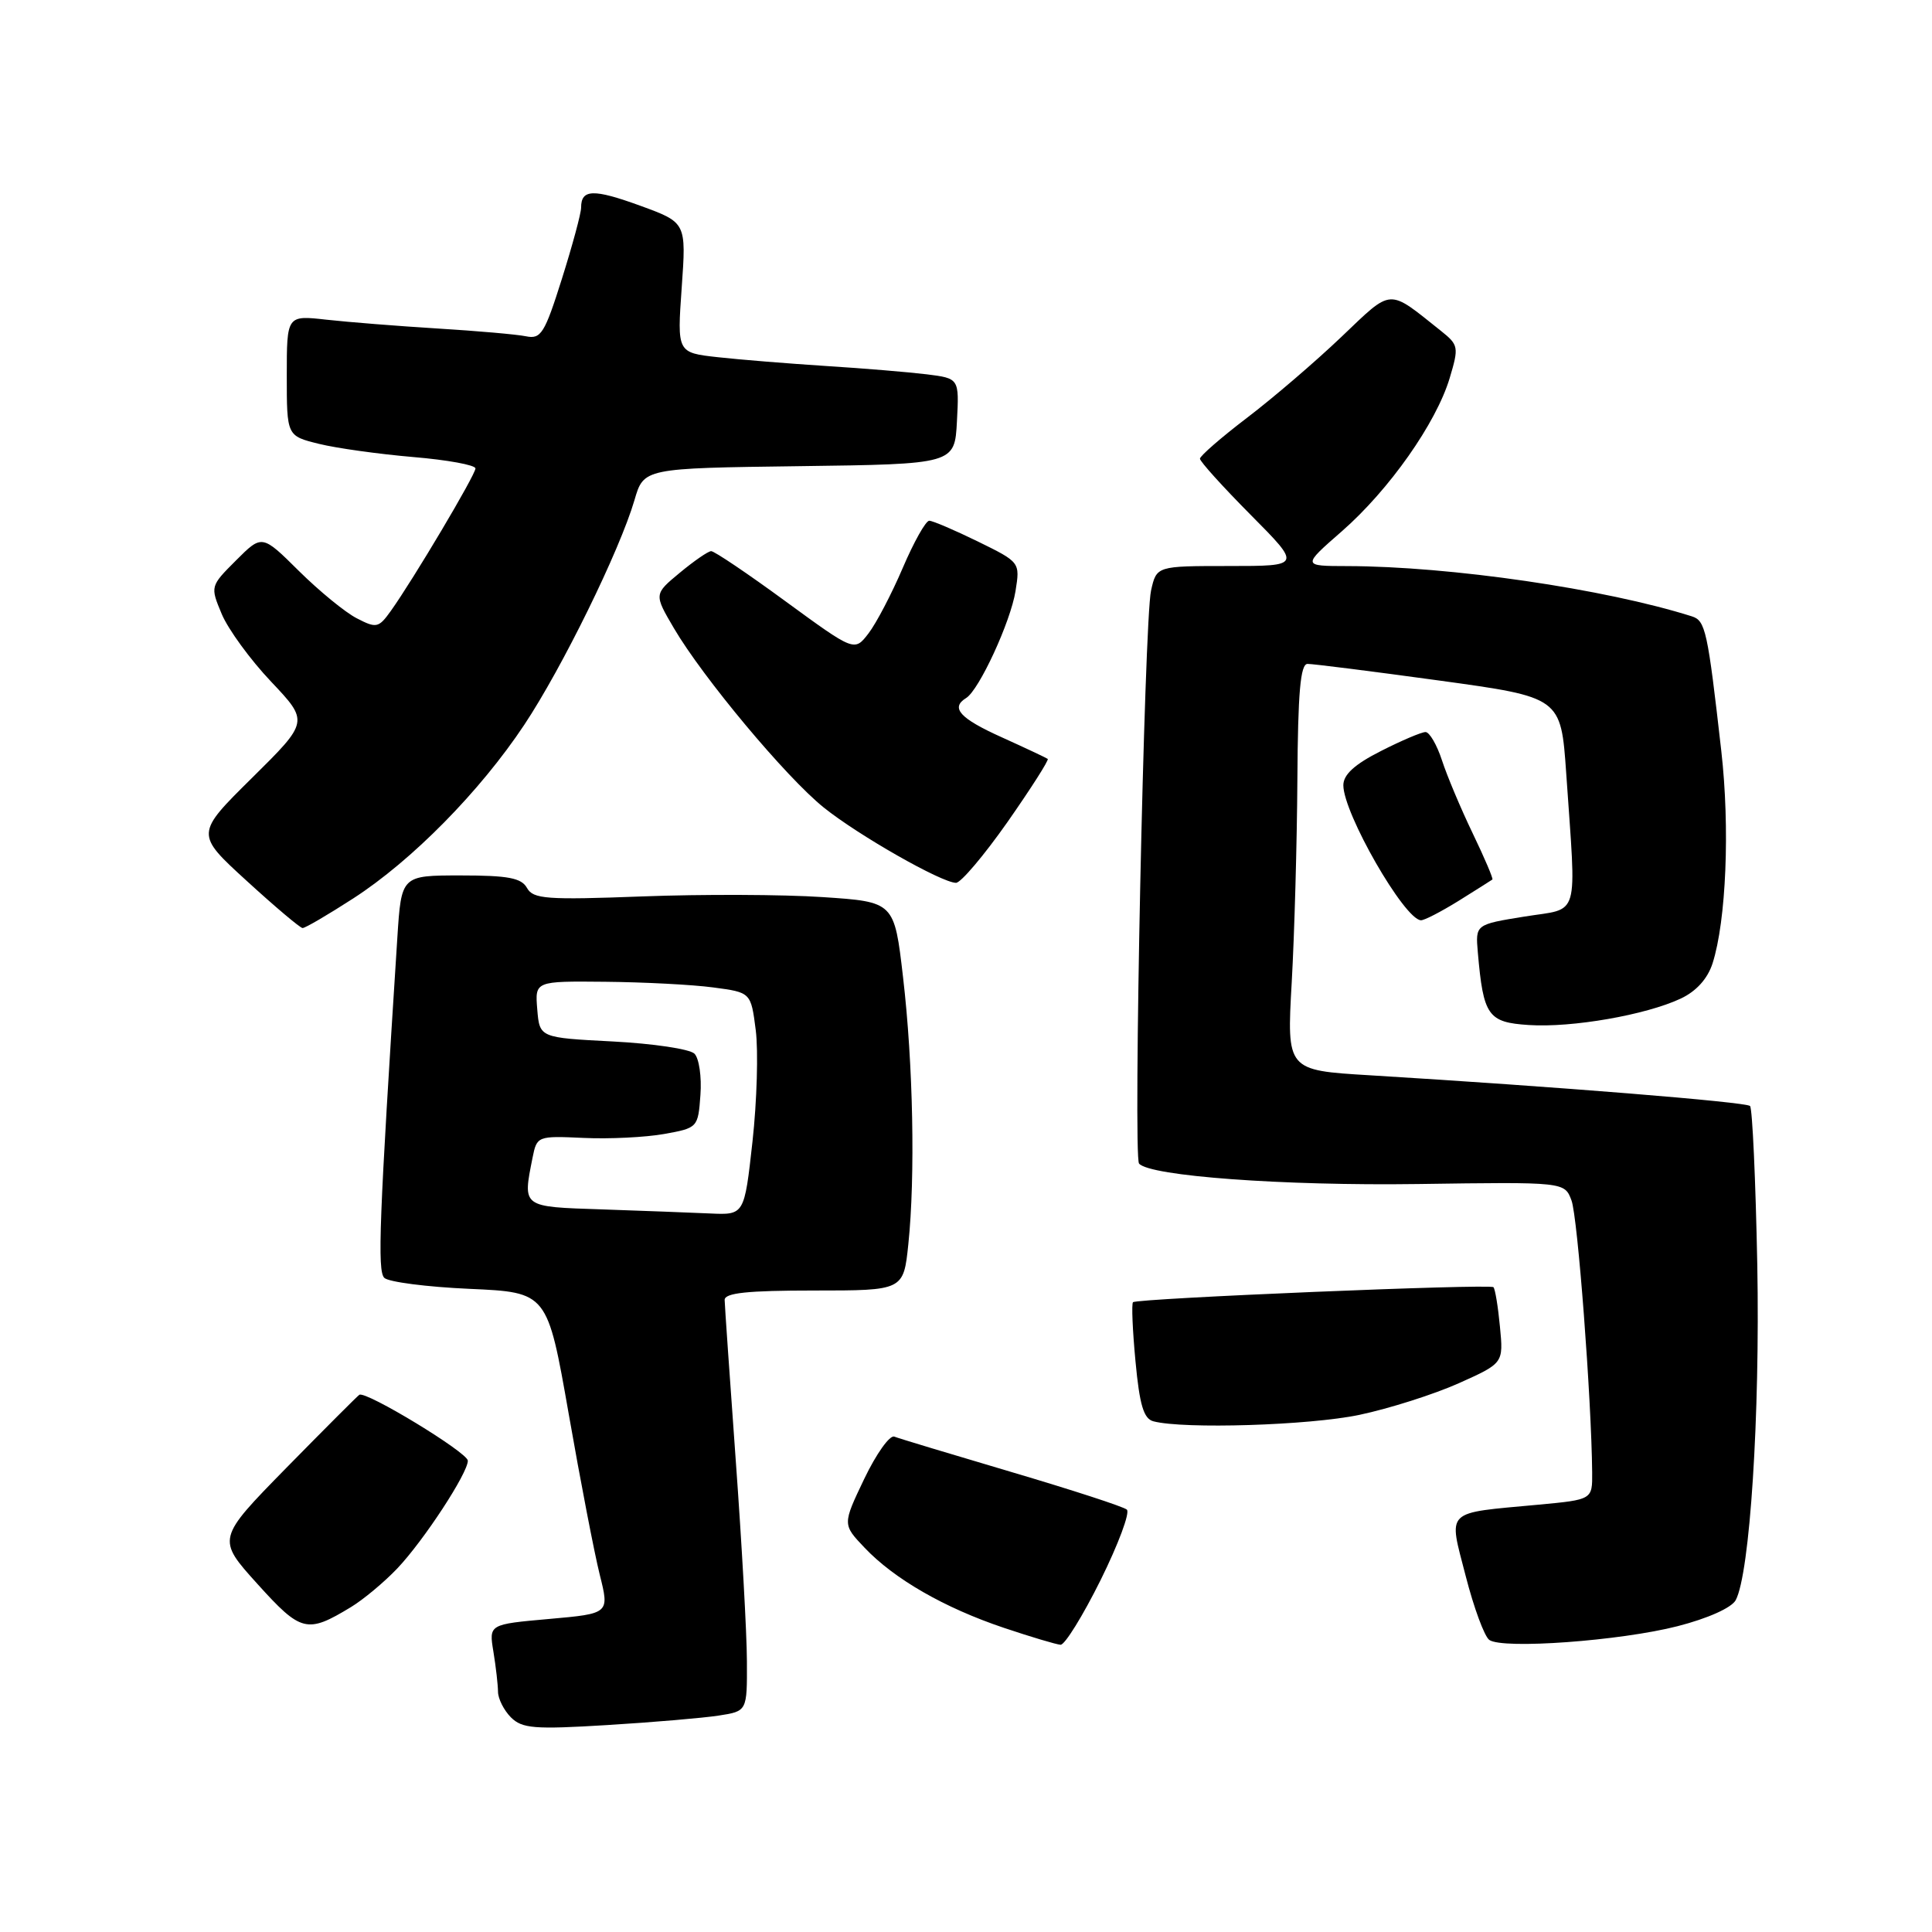 <?xml version="1.0" encoding="UTF-8" standalone="no"?>
<!DOCTYPE svg PUBLIC "-//W3C//DTD SVG 1.1//EN" "http://www.w3.org/Graphics/SVG/1.1/DTD/svg11.dtd" >
<svg xmlns="http://www.w3.org/2000/svg" xmlns:xlink="http://www.w3.org/1999/xlink" version="1.1" viewBox="0 0 256 256">
 <g >
 <path fill="currentColor"
d=" M 95.25 227.32 C 99.00 226.74 99.00 226.74 98.97 220.12 C 98.96 216.48 98.29 204.50 97.49 193.50 C 96.70 182.50 96.03 172.94 96.02 172.25 C 96.01 171.32 99.03 171.00 107.86 171.00 C 119.72 171.00 119.72 171.00 120.36 164.85 C 121.29 155.91 121.00 140.96 119.66 129.50 C 118.50 119.50 118.50 119.50 109.00 118.87 C 103.78 118.52 93.03 118.48 85.13 118.78 C 72.42 119.26 70.65 119.13 69.83 117.66 C 69.09 116.33 67.33 116.00 61.04 116.00 C 53.18 116.00 53.18 116.00 52.65 124.25 C 50.24 161.78 49.99 168.39 50.92 169.32 C 51.47 169.87 56.56 170.53 62.23 170.78 C 72.53 171.24 72.53 171.24 75.36 187.37 C 76.91 196.24 78.76 205.82 79.47 208.66 C 80.76 213.81 80.76 213.81 72.77 214.52 C 64.78 215.23 64.78 215.23 65.38 218.86 C 65.71 220.86 65.98 223.26 65.99 224.18 C 66.00 225.10 66.77 226.62 67.70 227.56 C 69.19 229.04 70.80 229.17 80.45 228.58 C 86.53 228.21 93.19 227.64 95.25 227.32 Z  M 145.84 209.36 C 148.19 204.61 149.76 200.41 149.31 200.03 C 148.87 199.64 142.00 197.41 134.05 195.06 C 126.11 192.71 119.11 190.60 118.50 190.36 C 117.89 190.13 116.10 192.65 114.51 195.97 C 111.63 202.00 111.63 202.00 114.57 205.09 C 118.50 209.23 125.12 213.04 133.00 215.69 C 136.57 216.89 139.96 217.90 140.53 217.94 C 141.09 217.97 143.48 214.11 145.84 209.36 Z  M 222.28 215.48 C 226.30 214.45 229.44 213.04 229.99 212.03 C 231.87 208.50 233.22 187.57 232.85 167.60 C 232.63 156.34 232.20 146.87 231.89 146.55 C 231.35 146.02 206.19 143.98 181.50 142.48 C 170.50 141.82 170.50 141.82 171.16 130.16 C 171.52 123.75 171.86 111.64 171.91 103.25 C 171.98 91.78 172.31 87.99 173.25 87.97 C 173.94 87.96 181.78 88.95 190.67 90.17 C 206.83 92.39 206.83 92.39 207.53 102.44 C 208.88 122.17 209.44 120.25 202.00 121.45 C 195.50 122.50 195.50 122.50 195.82 126.20 C 196.55 134.60 197.16 135.47 202.57 135.82 C 208.28 136.20 218.08 134.49 222.70 132.32 C 224.77 131.35 226.26 129.69 226.92 127.66 C 228.73 122.00 229.24 109.71 228.08 99.50 C 226.27 83.55 225.99 82.24 224.18 81.67 C 212.65 78.02 192.17 75.04 178.52 75.01 C 172.53 75.00 172.53 75.00 177.81 70.39 C 184.08 64.90 190.30 56.06 192.09 50.10 C 193.32 45.99 193.27 45.71 190.94 43.85 C 183.81 38.17 184.59 38.12 177.72 44.66 C 174.30 47.92 168.69 52.73 165.25 55.35 C 161.81 57.97 159.00 60.42 159.00 60.78 C 159.00 61.15 162.03 64.50 165.72 68.22 C 172.45 75.00 172.45 75.00 162.85 75.00 C 153.25 75.00 153.25 75.00 152.52 78.25 C 151.62 82.25 150.13 153.23 150.93 154.18 C 152.33 155.84 170.03 157.14 187.89 156.89 C 207.31 156.61 207.31 156.61 208.23 159.06 C 209.05 161.21 210.88 185.37 210.97 195.11 C 211.00 198.71 211.00 198.71 203.84 199.38 C 191.27 200.55 191.92 199.91 194.21 208.82 C 195.29 213.04 196.70 216.85 197.34 217.30 C 199.13 218.56 214.71 217.42 222.28 215.48 Z  M 46.50 212.95 C 48.15 211.95 50.92 209.64 52.65 207.82 C 56.15 204.13 62.00 195.19 61.99 193.55 C 61.98 192.47 48.46 184.25 47.61 184.82 C 47.35 184.99 42.99 189.36 37.92 194.52 C 28.72 203.91 28.72 203.91 34.11 209.88 C 39.90 216.29 40.68 216.48 46.50 212.95 Z  M 180.11 187.48 C 184.10 186.64 190.02 184.75 193.29 183.29 C 199.22 180.63 199.22 180.63 198.75 175.79 C 198.50 173.13 198.11 170.78 197.89 170.56 C 197.42 170.09 150.66 172.04 150.13 172.55 C 149.92 172.75 150.07 176.28 150.46 180.40 C 151.00 186.16 151.54 187.99 152.83 188.33 C 156.85 189.39 173.49 188.87 180.11 187.48 Z  M 46.80 119.05 C 54.59 114.02 63.61 104.86 69.47 96.04 C 74.49 88.49 82.11 72.95 84.07 66.27 C 85.30 62.04 85.30 62.04 105.90 61.77 C 126.50 61.50 126.50 61.50 126.80 55.82 C 127.10 50.14 127.10 50.14 122.80 49.60 C 120.43 49.31 114.45 48.81 109.50 48.50 C 104.55 48.18 98.07 47.66 95.11 47.33 C 89.72 46.73 89.72 46.73 90.33 38.11 C 90.94 29.49 90.94 29.49 84.84 27.26 C 78.62 25.00 77.00 25.05 77.00 27.51 C 77.00 28.27 75.85 32.52 74.45 36.96 C 72.17 44.19 71.68 44.97 69.70 44.56 C 68.49 44.31 63.23 43.85 58.00 43.53 C 52.77 43.21 46.14 42.68 43.25 42.36 C 38.00 41.77 38.00 41.77 38.00 49.77 C 38.00 57.76 38.00 57.76 42.25 58.81 C 44.59 59.39 50.21 60.17 54.75 60.56 C 59.29 60.94 63.00 61.62 63.00 62.07 C 63.00 62.92 54.75 76.81 51.78 80.96 C 50.17 83.21 49.87 83.27 47.28 81.93 C 45.75 81.15 42.30 78.32 39.61 75.66 C 34.72 70.81 34.72 70.81 31.28 74.25 C 27.85 77.68 27.85 77.70 29.38 81.36 C 30.22 83.37 33.16 87.41 35.92 90.32 C 40.93 95.62 40.93 95.62 33.41 103.06 C 25.88 110.50 25.88 110.50 32.69 116.72 C 36.44 120.15 39.77 122.96 40.09 122.97 C 40.42 122.99 43.44 121.22 46.80 119.05 Z  M 193.27 119.37 C 195.60 117.92 197.61 116.64 197.75 116.54 C 197.88 116.43 196.71 113.68 195.14 110.42 C 193.57 107.16 191.74 102.81 191.07 100.75 C 190.40 98.69 189.41 97.00 188.89 97.00 C 188.36 97.00 185.70 98.13 182.97 99.52 C 179.49 101.28 178.00 102.64 178.00 104.05 C 178.00 107.75 186.05 121.79 188.27 121.94 C 188.69 121.98 190.94 120.81 193.27 119.37 Z  M 133.50 108.92 C 136.61 104.47 139.01 100.71 138.83 100.56 C 138.65 100.42 135.91 99.13 132.75 97.70 C 127.17 95.19 125.91 93.79 128.02 92.49 C 129.74 91.43 133.91 82.39 134.56 78.33 C 135.17 74.50 135.17 74.50 129.57 71.75 C 126.48 70.24 123.58 69.00 123.13 69.00 C 122.67 69.00 121.09 71.81 119.62 75.25 C 118.15 78.69 116.11 82.59 115.08 83.93 C 113.22 86.35 113.22 86.35 104.09 79.68 C 99.07 76.00 94.63 73.01 94.23 73.03 C 93.83 73.04 91.96 74.33 90.08 75.89 C 86.65 78.73 86.65 78.73 89.29 83.23 C 93.14 89.79 104.16 102.99 109.15 107.00 C 113.73 110.68 124.72 116.94 126.67 116.98 C 127.31 116.99 130.38 113.36 133.50 108.92 Z  M 79.75 160.25 C 69.09 159.90 69.25 160.02 70.57 153.38 C 71.14 150.54 71.23 150.50 77.32 150.78 C 80.72 150.94 85.53 150.70 88.00 150.26 C 92.45 149.46 92.50 149.41 92.81 145.09 C 92.99 142.69 92.63 140.23 92.02 139.62 C 91.40 139.00 86.54 138.28 81.20 138.00 C 71.50 137.50 71.50 137.50 71.19 133.75 C 70.88 130.00 70.88 130.00 80.19 130.09 C 85.31 130.14 91.75 130.47 94.50 130.84 C 99.50 131.50 99.50 131.50 100.14 136.50 C 100.49 139.25 100.30 145.89 99.71 151.25 C 98.63 161.00 98.63 161.00 94.07 160.79 C 91.55 160.68 85.11 160.43 79.75 160.25 Z "/>
</g>
</svg>